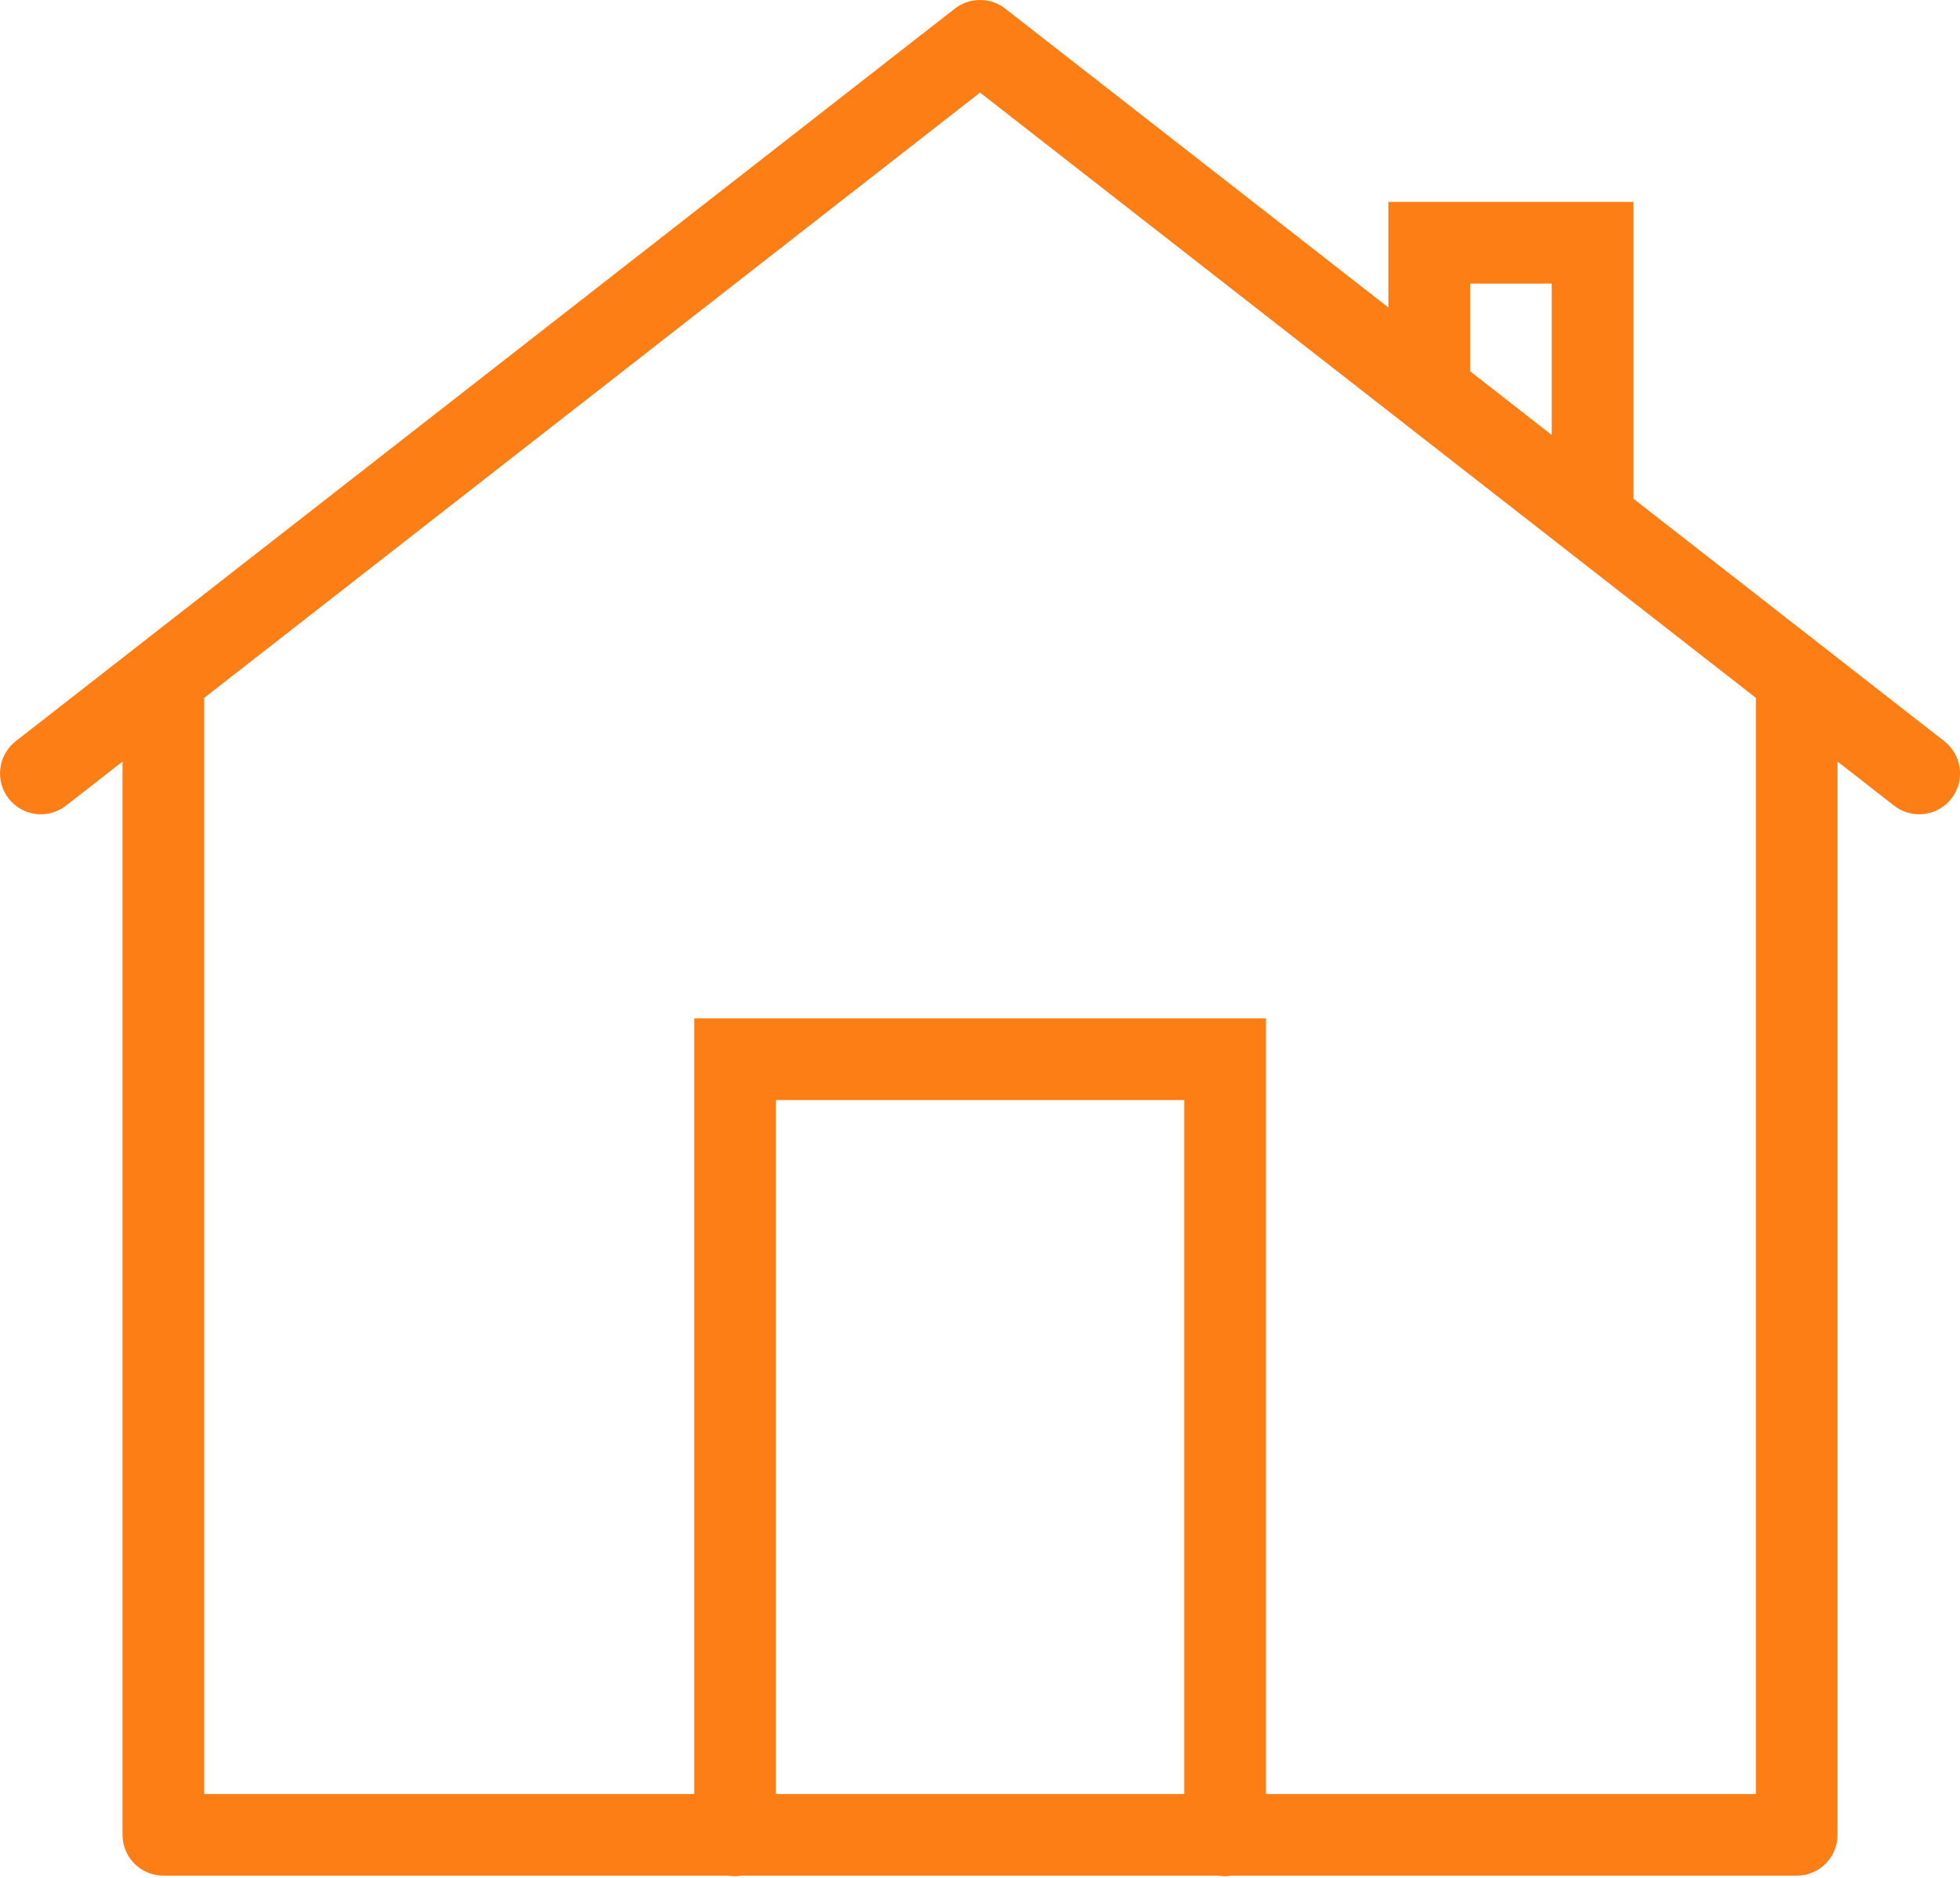<svg width="48" height="46" viewBox="0 0 48 46" fill="none" xmlns="http://www.w3.org/2000/svg">
<path d="M23.963 0.001C23.754 0.008 23.551 0.081 23.385 0.21L0.385 18.157C0.176 18.32 0.04 18.56 0.008 18.823C-0.025 19.087 0.048 19.352 0.212 19.561C0.375 19.771 0.614 19.907 0.878 19.939C1.141 19.972 1.407 19.898 1.616 19.735L3.001 18.655V44.946C3.001 45.211 3.106 45.466 3.293 45.653C3.481 45.841 3.735 45.946 4.001 45.946H17.833C17.941 45.964 18.051 45.964 18.159 45.946H29.833C29.941 45.964 30.051 45.964 30.159 45.946H44.001C44.266 45.946 44.52 45.841 44.708 45.653C44.895 45.466 45.001 45.211 45.001 44.946V18.655L46.385 19.735C46.489 19.816 46.608 19.876 46.734 19.911C46.861 19.946 46.993 19.955 47.123 19.939C47.254 19.923 47.38 19.881 47.494 19.817C47.608 19.752 47.709 19.665 47.79 19.561C47.87 19.458 47.93 19.339 47.965 19.213C48 19.086 48.01 18.954 47.994 18.823C47.977 18.693 47.936 18.567 47.871 18.453C47.806 18.338 47.719 18.238 47.616 18.157L40.001 12.216V4.946H34.001V7.532L24.616 0.21C24.43 0.065 24.199 -0.009 23.963 0.001ZM24.001 2.268L43.001 17.095V43.946H31.001V24.946H17.001V43.946H5.001V17.095L24.001 2.268ZM36.001 6.946H38.001V10.655L36.001 9.093V6.946ZM19.001 26.946H29.001V43.946H19.001V26.946Z" fill="#FD7E14"/>
</svg>
